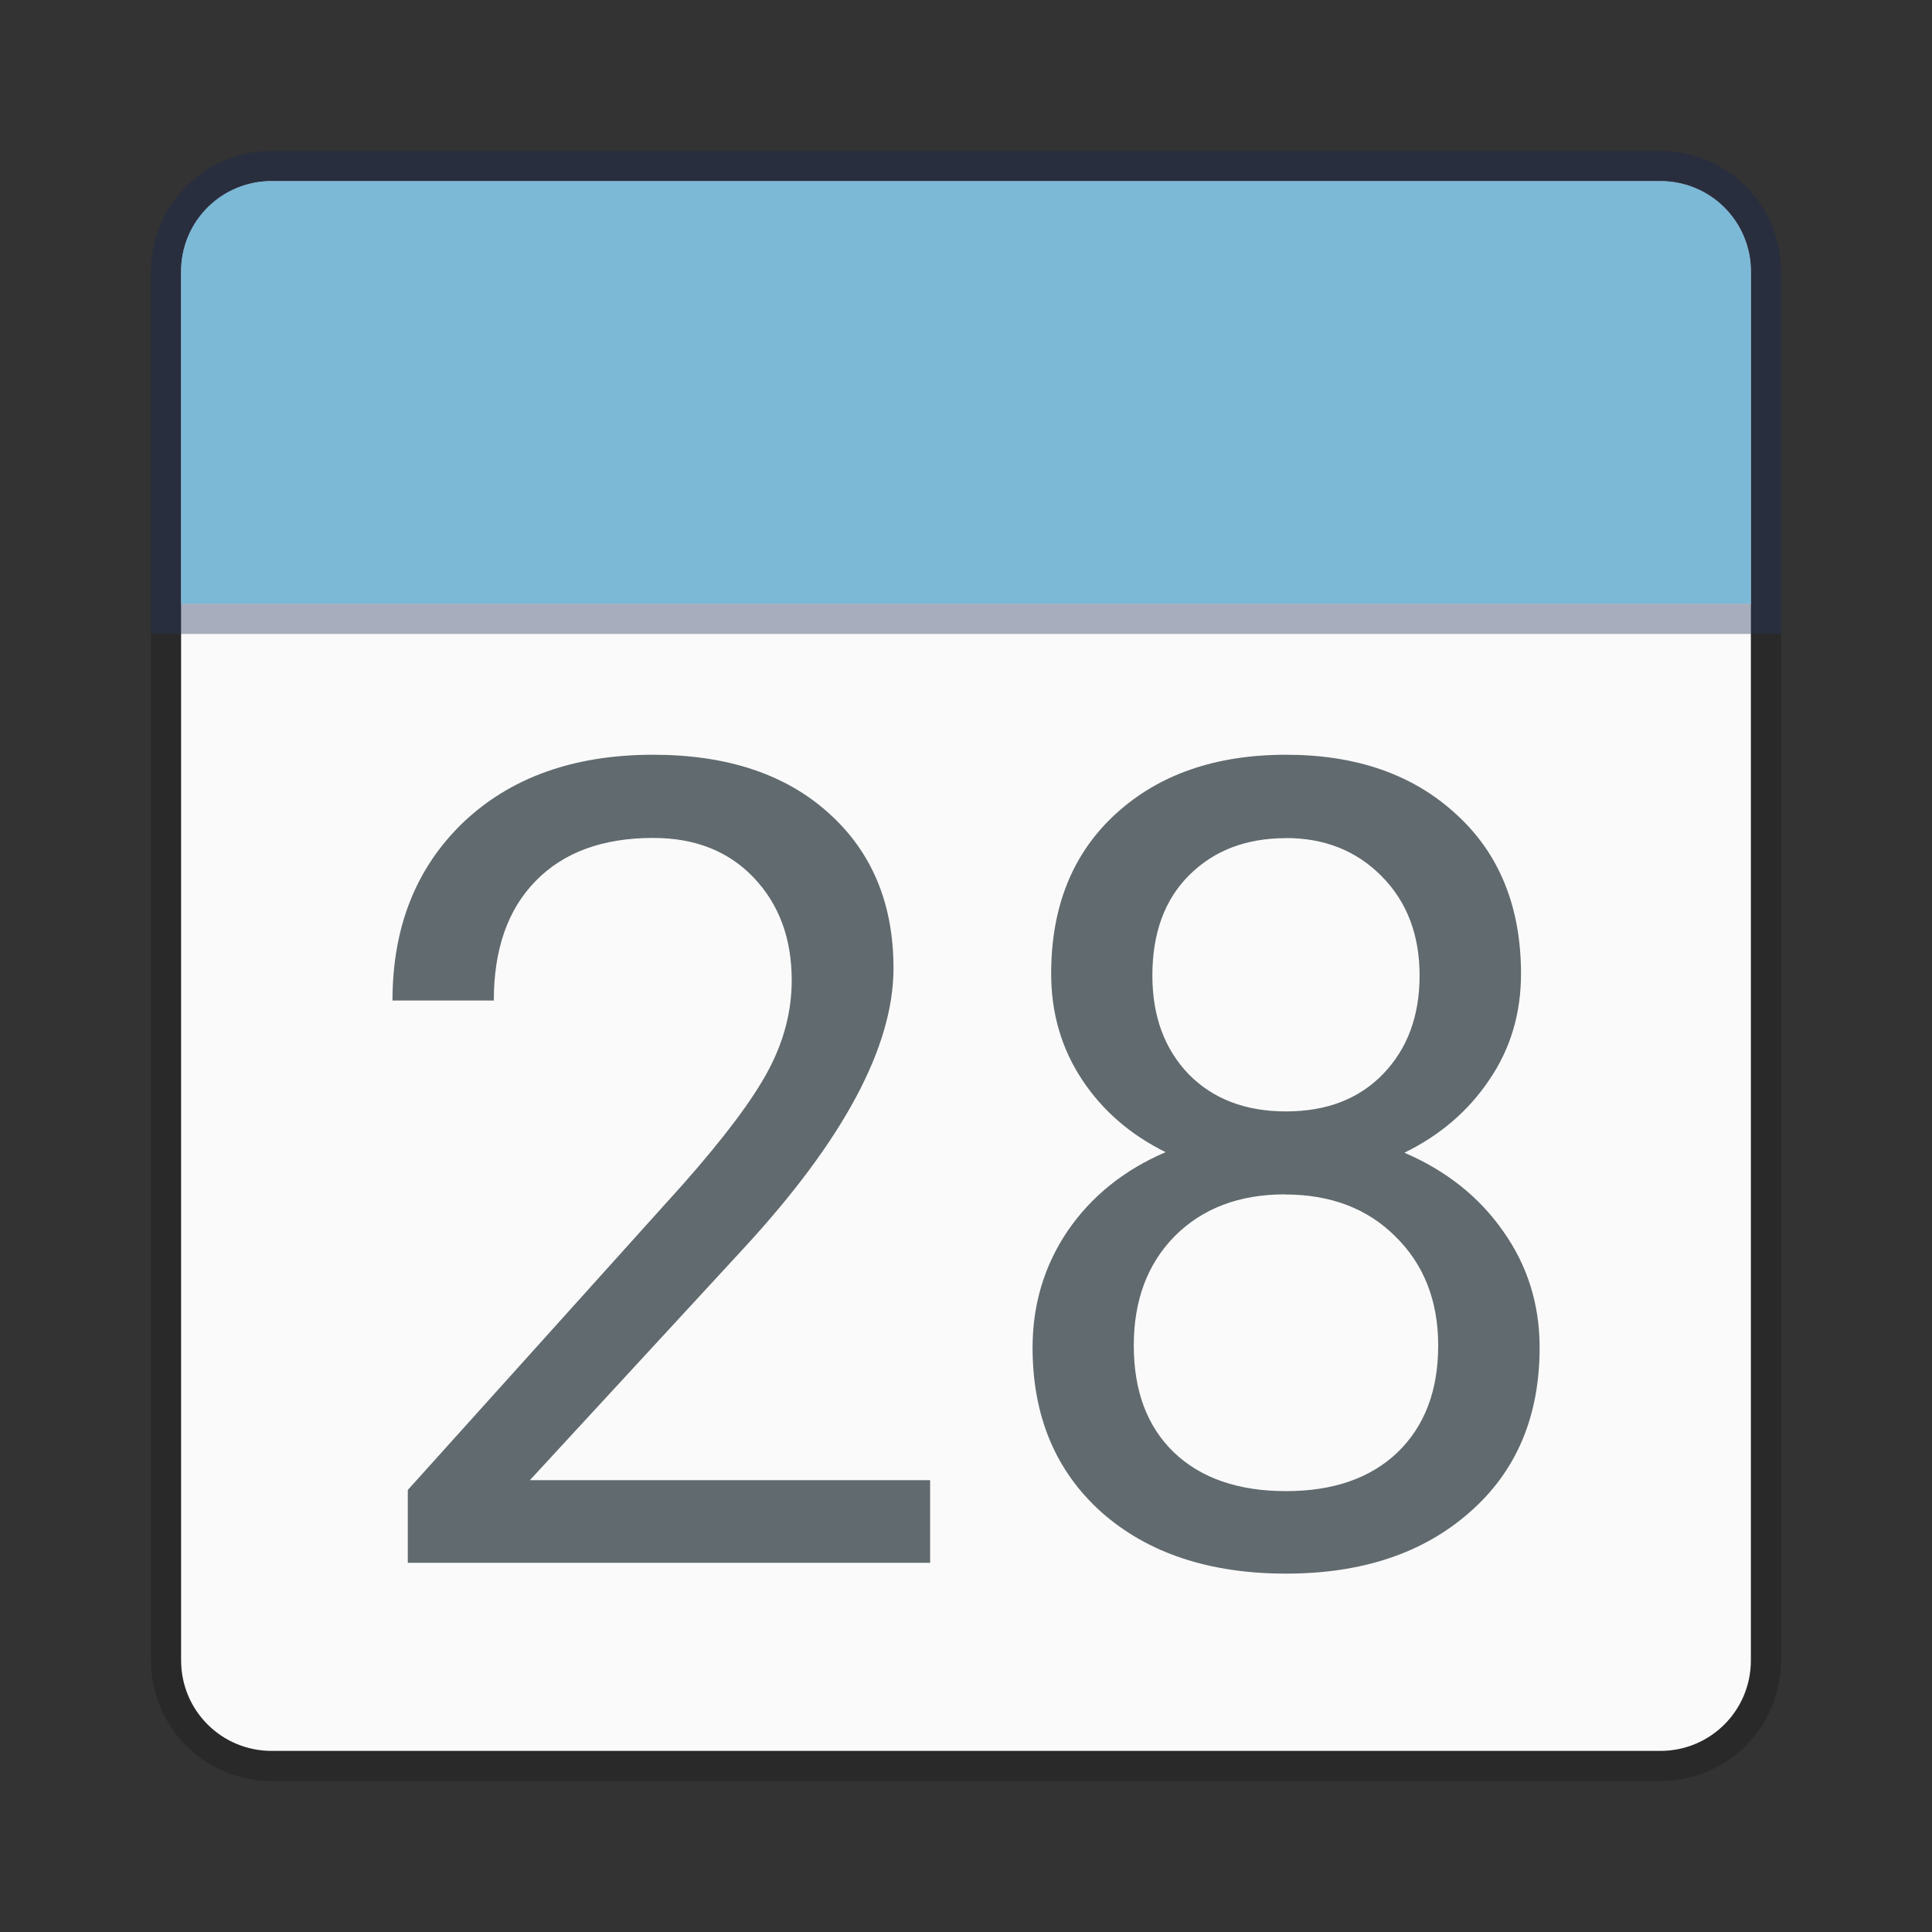 <?xml version="1.0" encoding="UTF-8" standalone="no"?>
<!-- Created with Inkscape (http://www.inkscape.org/) -->

<svg
   width="64"
   height="64"
   viewBox="0 0 16.933 16.933"
   version="1.1"
   id="svg5"
   inkscape:version="1.1.2 (0a00cf5339, 2022-02-04, custom)"
   sodipodi:docname="kalendar.svg"
   xmlns:inkscape="http://www.inkscape.org/namespaces/inkscape"
   xmlns:sodipodi="http://sodipodi.sourceforge.net/DTD/sodipodi-0.dtd"
   xmlns="http://www.w3.org/2000/svg"
   xmlns:svg="http://www.w3.org/2000/svg">
  <rect x="0" y="0" width="16.933" height="16.933" fill="#333333" stroke="none"/>
  <sodipodi:namedview
     id="namedview7"
     pagecolor="#ffffff"
     bordercolor="#666666"
     borderopacity="1.0"
     inkscape:pageshadow="2"
     inkscape:pageopacity="0.0"
     inkscape:pagecheckerboard="0"
     inkscape:document-units="px"
     showgrid="false"
     units="px"
     height="64px"
     showguides="false"
     inkscape:zoom="5.656854"
     inkscape:cx="22.0087"
     inkscape:cy="43.663846"
     inkscape:window-width="1920"
     inkscape:window-height="1019"
     inkscape:window-x="0"
     inkscape:window-y="31"
     inkscape:window-maximized="1"
     inkscape:current-layer="svg5" />
  <defs
     id="defs2" />
  <path
     id="rect1201"
     style="fill:#fafafa;fill-opacity:1;stroke-width:0.265;stroke-linejoin:round;stroke-opacity:0.502"
     d="m 2.381,1.587 c -0.44,0 -0.794,0.354 -0.794,0.794 v 12.171 c 0,0.44 0.354,0.794 0.794,0.794 h 12.171 c 0.44,0 0.794,-0.354 0.794,-0.794 V 2.381 c 0,-0.44 -0.354,-0.794 -0.794,-0.794 z"
     sodipodi:nodetypes="sssssssss" />
  <path
     d="m 5.724,6.615 c -0.694,0 -1.25,0.199 -1.666,0.595 C 3.646,7.607 3.44,8.126 3.44,8.769 h 0.888 c 0,-0.448 0.122,-0.797 0.365,-1.046 0.246,-0.253 0.59,-0.379 1.032,-0.379 0.368,0 0.662,0.117 0.883,0.35 0.221,0.234 0.331,0.532 0.331,0.897 0,0.272 -0.069,0.536 -0.206,0.792 C 6.598,9.637 6.351,9.966 5.993,10.372 l -2.419,2.687 v 0.638 H 8.152 V 12.973 H 4.644 l 1.872,-2.03 C 7.393,9.993 7.831,9.174 7.831,8.486 7.831,7.92 7.642,7.467 7.265,7.128 6.887,6.786 6.374,6.615 5.724,6.615 Z m 5.547,0 c -0.617,0 -1.115,0.173 -1.492,0.518 -0.378,0.346 -0.566,0.813 -0.566,1.401 3e-7,0.346 0.09,0.654 0.269,0.926 0.179,0.272 0.424,0.485 0.734,0.638 -0.365,0.157 -0.651,0.387 -0.859,0.691 -0.205,0.304 -0.307,0.645 -0.307,1.022 0,0.601 0.202,1.083 0.605,1.444 0.406,0.358 0.945,0.537 1.617,0.537 0.665,0 1.201,-0.179 1.608,-0.537 0.41,-0.358 0.614,-0.84 0.614,-1.444 0,-0.381 -0.107,-0.721 -0.321,-1.022 -0.211,-0.301 -0.499,-0.529 -0.864,-0.686 0.314,-0.154 0.562,-0.367 0.744,-0.639 0.186,-0.272 0.278,-0.582 0.278,-0.931 C 13.33,7.946 13.14,7.478 12.759,7.133 12.382,6.787 11.886,6.615 11.272,6.615 Z m 0,0.73 c 0.339,0 0.619,0.112 0.84,0.336 0.221,0.224 0.331,0.514 0.331,0.869 0,0.355 -0.107,0.643 -0.321,0.864 -0.211,0.218 -0.494,0.327 -0.85,0.327 -0.355,0 -0.64,-0.109 -0.854,-0.327 -0.211,-0.221 -0.317,-0.508 -0.317,-0.864 0,-0.371 0.107,-0.664 0.321,-0.878 0.218,-0.218 0.501,-0.326 0.85,-0.326 z m -0.009,3.124 c 0.4,0 0.723,0.123 0.969,0.369 0.25,0.246 0.374,0.565 0.374,0.955 0,0.394 -0.118,0.705 -0.355,0.935 -0.237,0.227 -0.563,0.341 -0.979,0.341 -0.419,0 -0.747,-0.114 -0.984,-0.341 -0.234,-0.227 -0.35,-0.539 -0.35,-0.935 0,-0.397 0.12,-0.717 0.36,-0.96 0.243,-0.243 0.565,-0.365 0.965,-0.365 z"
     style="font-size:10.583px;line-height:1.25;font-family:Roboto;-inkscape-font-specification:Roboto;fill:#616a6e;fill-opacity:1;stroke-width:0.246"
     id="path4406" />
  <path
     id="rect4603"
     style="fill:#7bb9d7;fill-opacity:1;stroke-width:0.252;stroke-linejoin:round;stroke-opacity:0.502"
     d="M 2.381,1.587 C 1.942,1.587 1.587,1.935 1.587,2.381 V 5.292 H 15.346 V 2.381 c 0,-0.44 -0.354,-0.794 -0.794,-0.794 z"
     sodipodi:nodetypes="ssccsss" />
  <path
     id="rect890"
     style="opacity:0.2;fill:#000000;stroke-width:0.265;stroke-linejoin:round;stroke-opacity:0.502"
     d="m 2.381,1.323 c -0.586,0 -1.058,0.472 -1.058,1.058 v 12.171 c 0,0.586 0.472,1.058 1.058,1.058 h 12.171 c 0.586,0 1.058,-0.472 1.058,-1.058 V 2.381 c 0,-0.586 -0.472,-1.058 -1.058,-1.058 z m 0,0.265 h 12.171 c 0.44,0 0.794,0.354 0.794,0.794 V 5.292 H 1.587 V 2.381 C 1.587,1.942 1.942,1.587 2.381,1.587 Z M 1.587,5.556 h 13.758 v 8.996 c 0,0.44 -0.354,0.794 -0.794,0.794 H 2.381 c -0.44,0 -0.794,-0.354 -0.794,-0.794 z"
     sodipodi:nodetypes="ssssssssssssccssccssssc" />
  <path
     id="rect990"
     style="opacity:0.2;fill:#2c4592;fill-opacity:1;stroke-width:0.265;stroke-linejoin:round;stroke-opacity:0.502"
     d="m 2.381,1.323 c -0.586,0 -1.058,0.472 -1.058,1.058 V 5.556 H 15.61 V 2.381 c 0,-0.586 -0.472,-1.058 -1.058,-1.058 z m 0,0.265 h 12.171 c 0.44,0 0.794,0.354 0.794,0.794 V 5.292 H 1.587 V 2.381 c 0,-0.44 0.354,-0.794 0.794,-0.794 z"
     sodipodi:nodetypes="ssccssssssccss" />
</svg>
